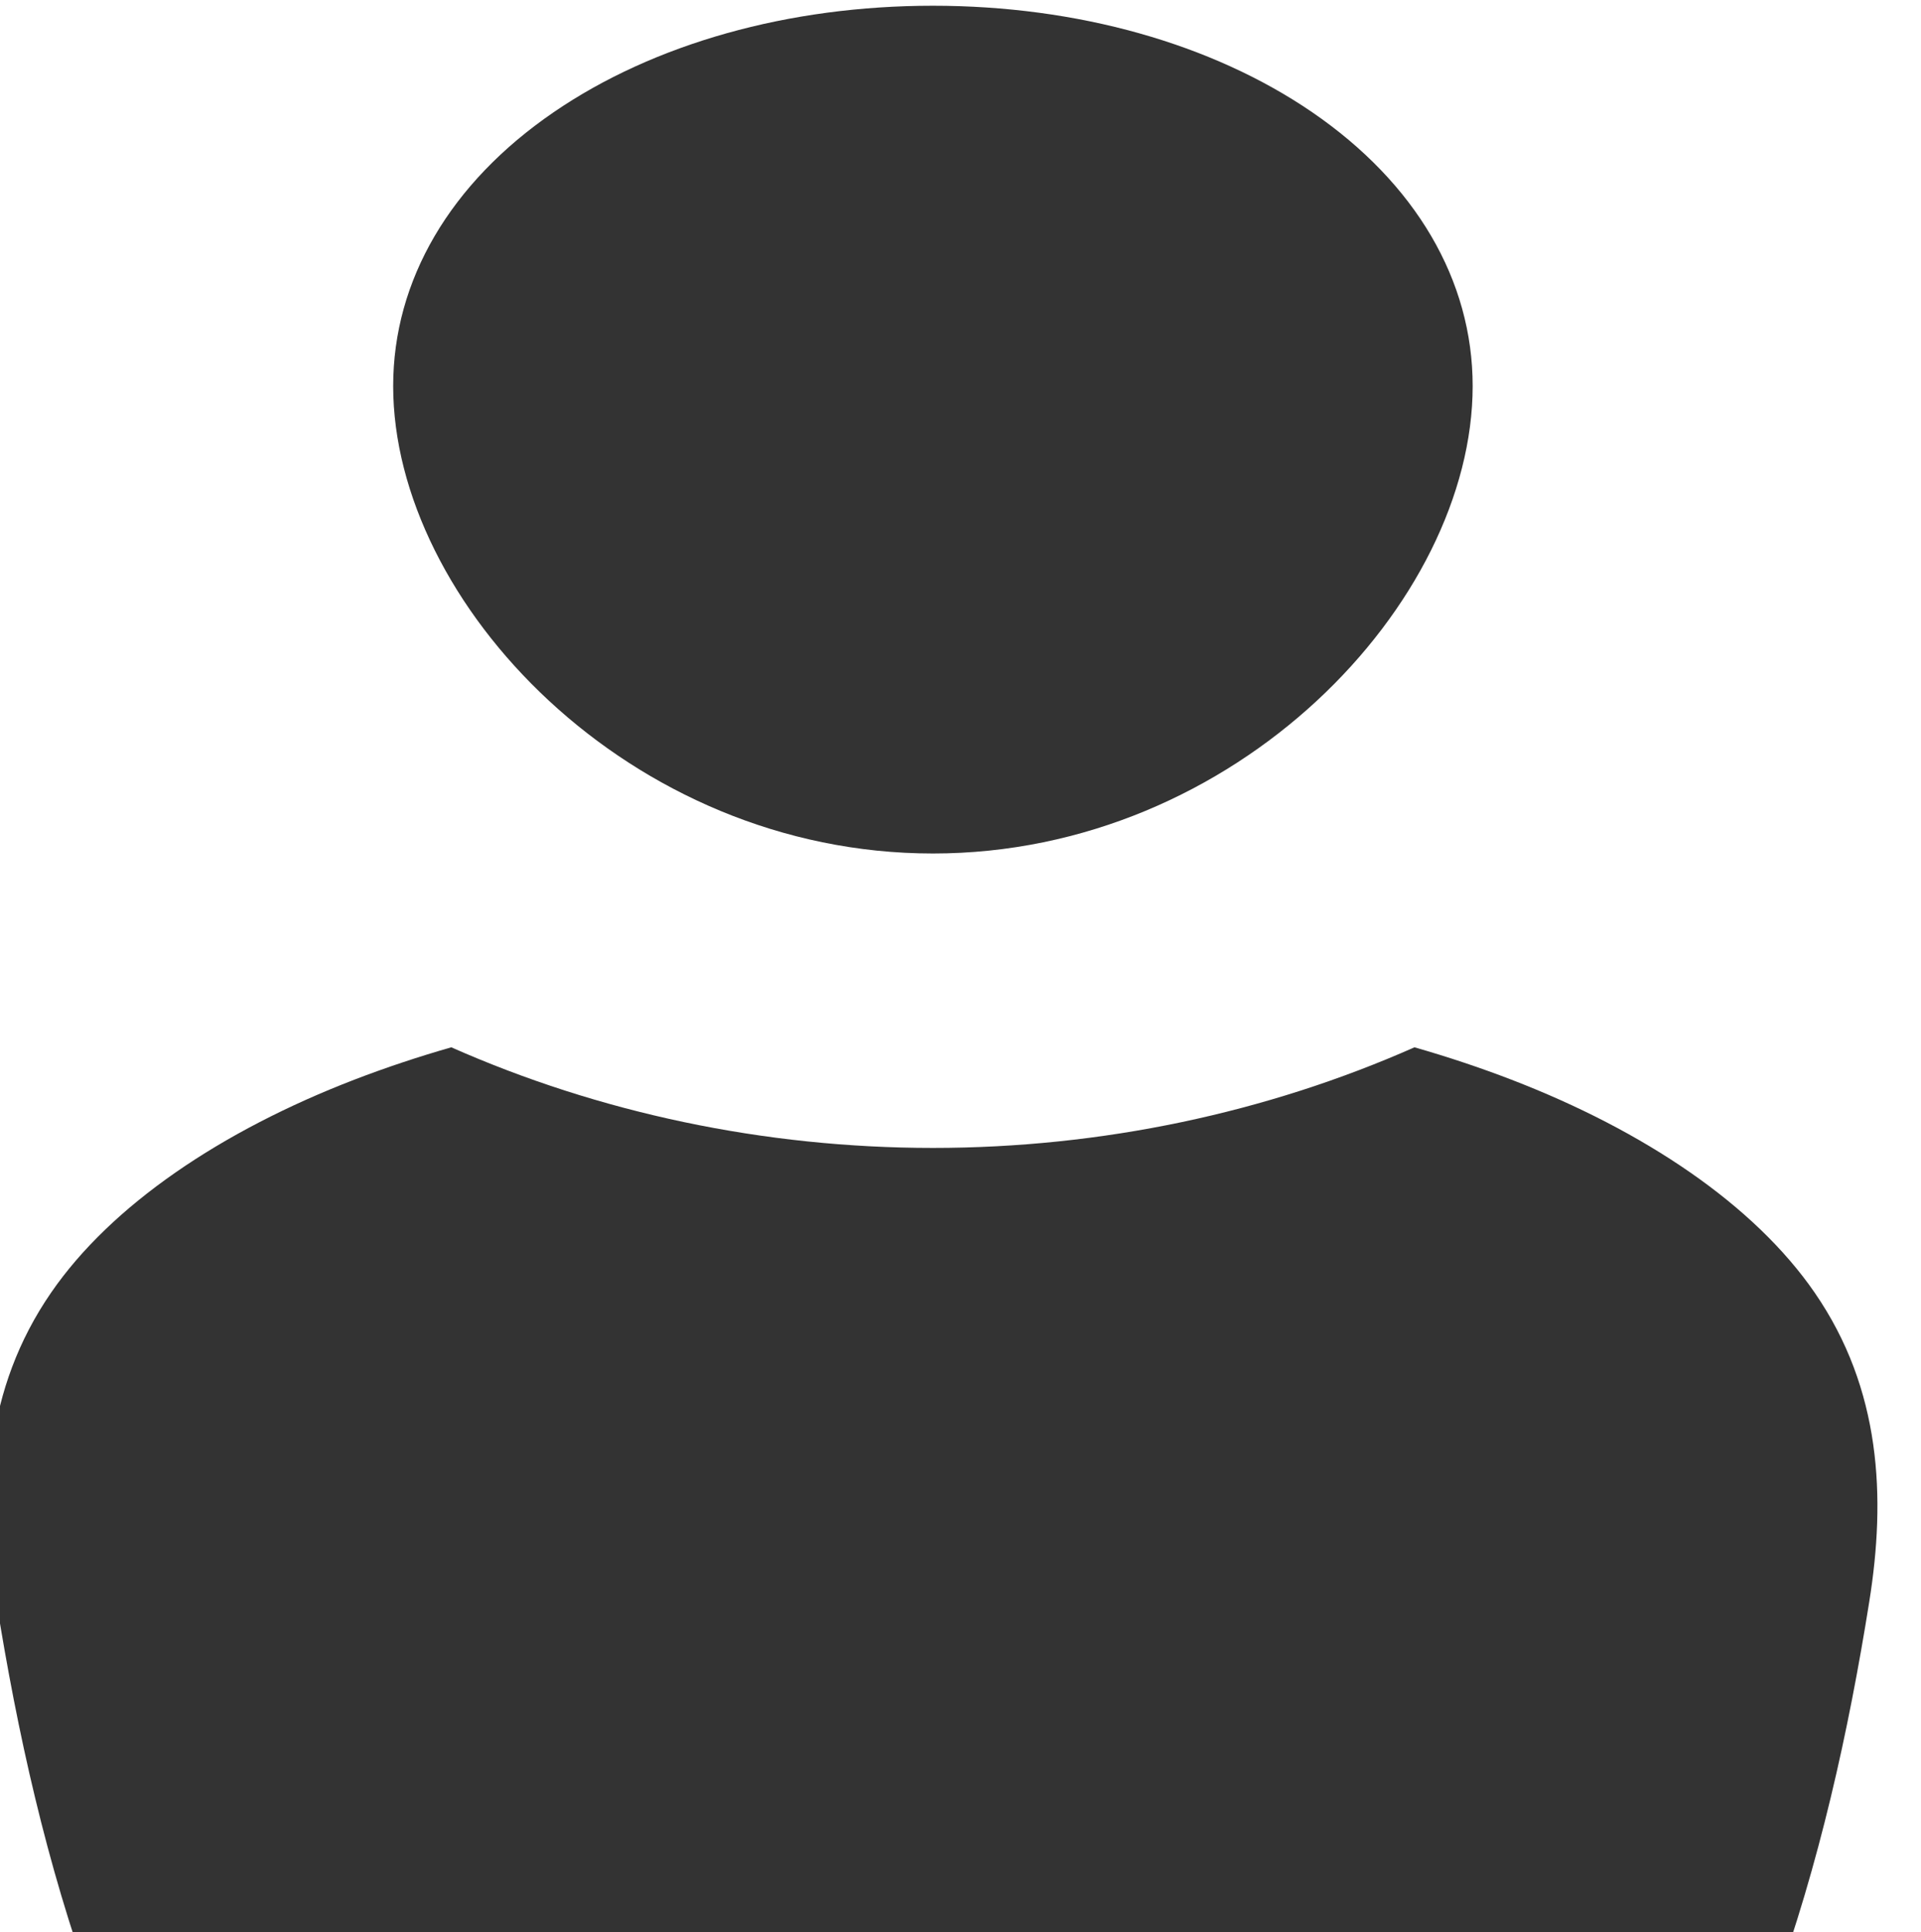 <?xml version="1.0" encoding="UTF-8" standalone="no"?>
<!-- Created with Inkscape (http://www.inkscape.org/) -->

<svg
   width="17.092"
   height="17.19"
   viewBox="0 0 4.522 4.548"
   version="1.1"
   id="svg5"
   xml:space="preserve"
   inkscape:export-filename="icon_chatbox_4.svg"
   inkscape:export-xdpi="96"
   inkscape:export-ydpi="96"
   xmlns:inkscape="http://www.inkscape.org/namespaces/inkscape"
   xmlns:sodipodi="http://sodipodi.sourceforge.net/DTD/sodipodi-0.dtd"
   xmlns="http://www.w3.org/2000/svg"
   xmlns:svg="http://www.w3.org/2000/svg"><sodipodi:namedview
     id="namedview7"
     pagecolor="#ffffff"
     bordercolor="#000000"
     borderopacity="0.25"
     inkscape:showpageshadow="2"
     inkscape:pageopacity="0.0"
     inkscape:pagecheckerboard="0"
     inkscape:deskcolor="#d1d1d1"
     inkscape:document-units="mm"
     showgrid="false" /><defs
     id="defs2" /><g
     inkscape:label="Camada 1"
     inkscape:groupmode="layer"
     id="layer1"
     transform="translate(-0.138,-0.09)"><g
       id="g246"
       transform="matrix(0.015,0,0,0.011,-1.506,-0.375)"><g
         id="Layer_1" /><g
         id="Layer_2"><g
           id="g229"><g
             id="g223"><path
               class="st0"
               d="m 256,224.9 c -47.7,0 -84.7,-53.77 -84.7,-100.02 0,-22.61 8.94,-43.42 25.18,-58.59 C 212.21,51.6 233.35,43.5 256,43.5 c 22.65,0 43.79,8.1 59.53,22.79 16.23,15.17 25.18,35.97 25.18,58.59 C 340.7,171.14 303.7,224.9 256,224.9 Z"
               id="path221" /></g><g
             id="g227"><path
               class="st0"
               d="m 402.95,385 c -3.25,27.82 -7.86,56.27 -15.15,83.5 H 124.21 c -7.3,-27.23 -11.91,-55.68 -15.17,-83.5 -2.61,-22.3 -1.88,-45.45 8.58,-66.14 9.48,-18.77 26.75,-34.62 47.6,-45.57 4.9,-2.57 9.98,-4.88 15.2,-6.92 23.18,13.99 49.07,21.53 75.58,21.53 26.51,0 52.4,-7.54 75.58,-21.53 5.22,2.04 10.3,4.35 15.2,6.92 20.86,10.95 38.12,26.8 47.6,45.57 10.46,20.69 11.19,43.84 8.57,66.14 z"
               id="path225" /></g></g></g></g></g><style
     type="text/css"
     id="style218">
	.st0{fill:#333333;}
	.st1{fill:none;stroke:#333333;stroke-width:32;stroke-linecap:round;stroke-linejoin:round;stroke-miterlimit:10;}
</style></svg>
